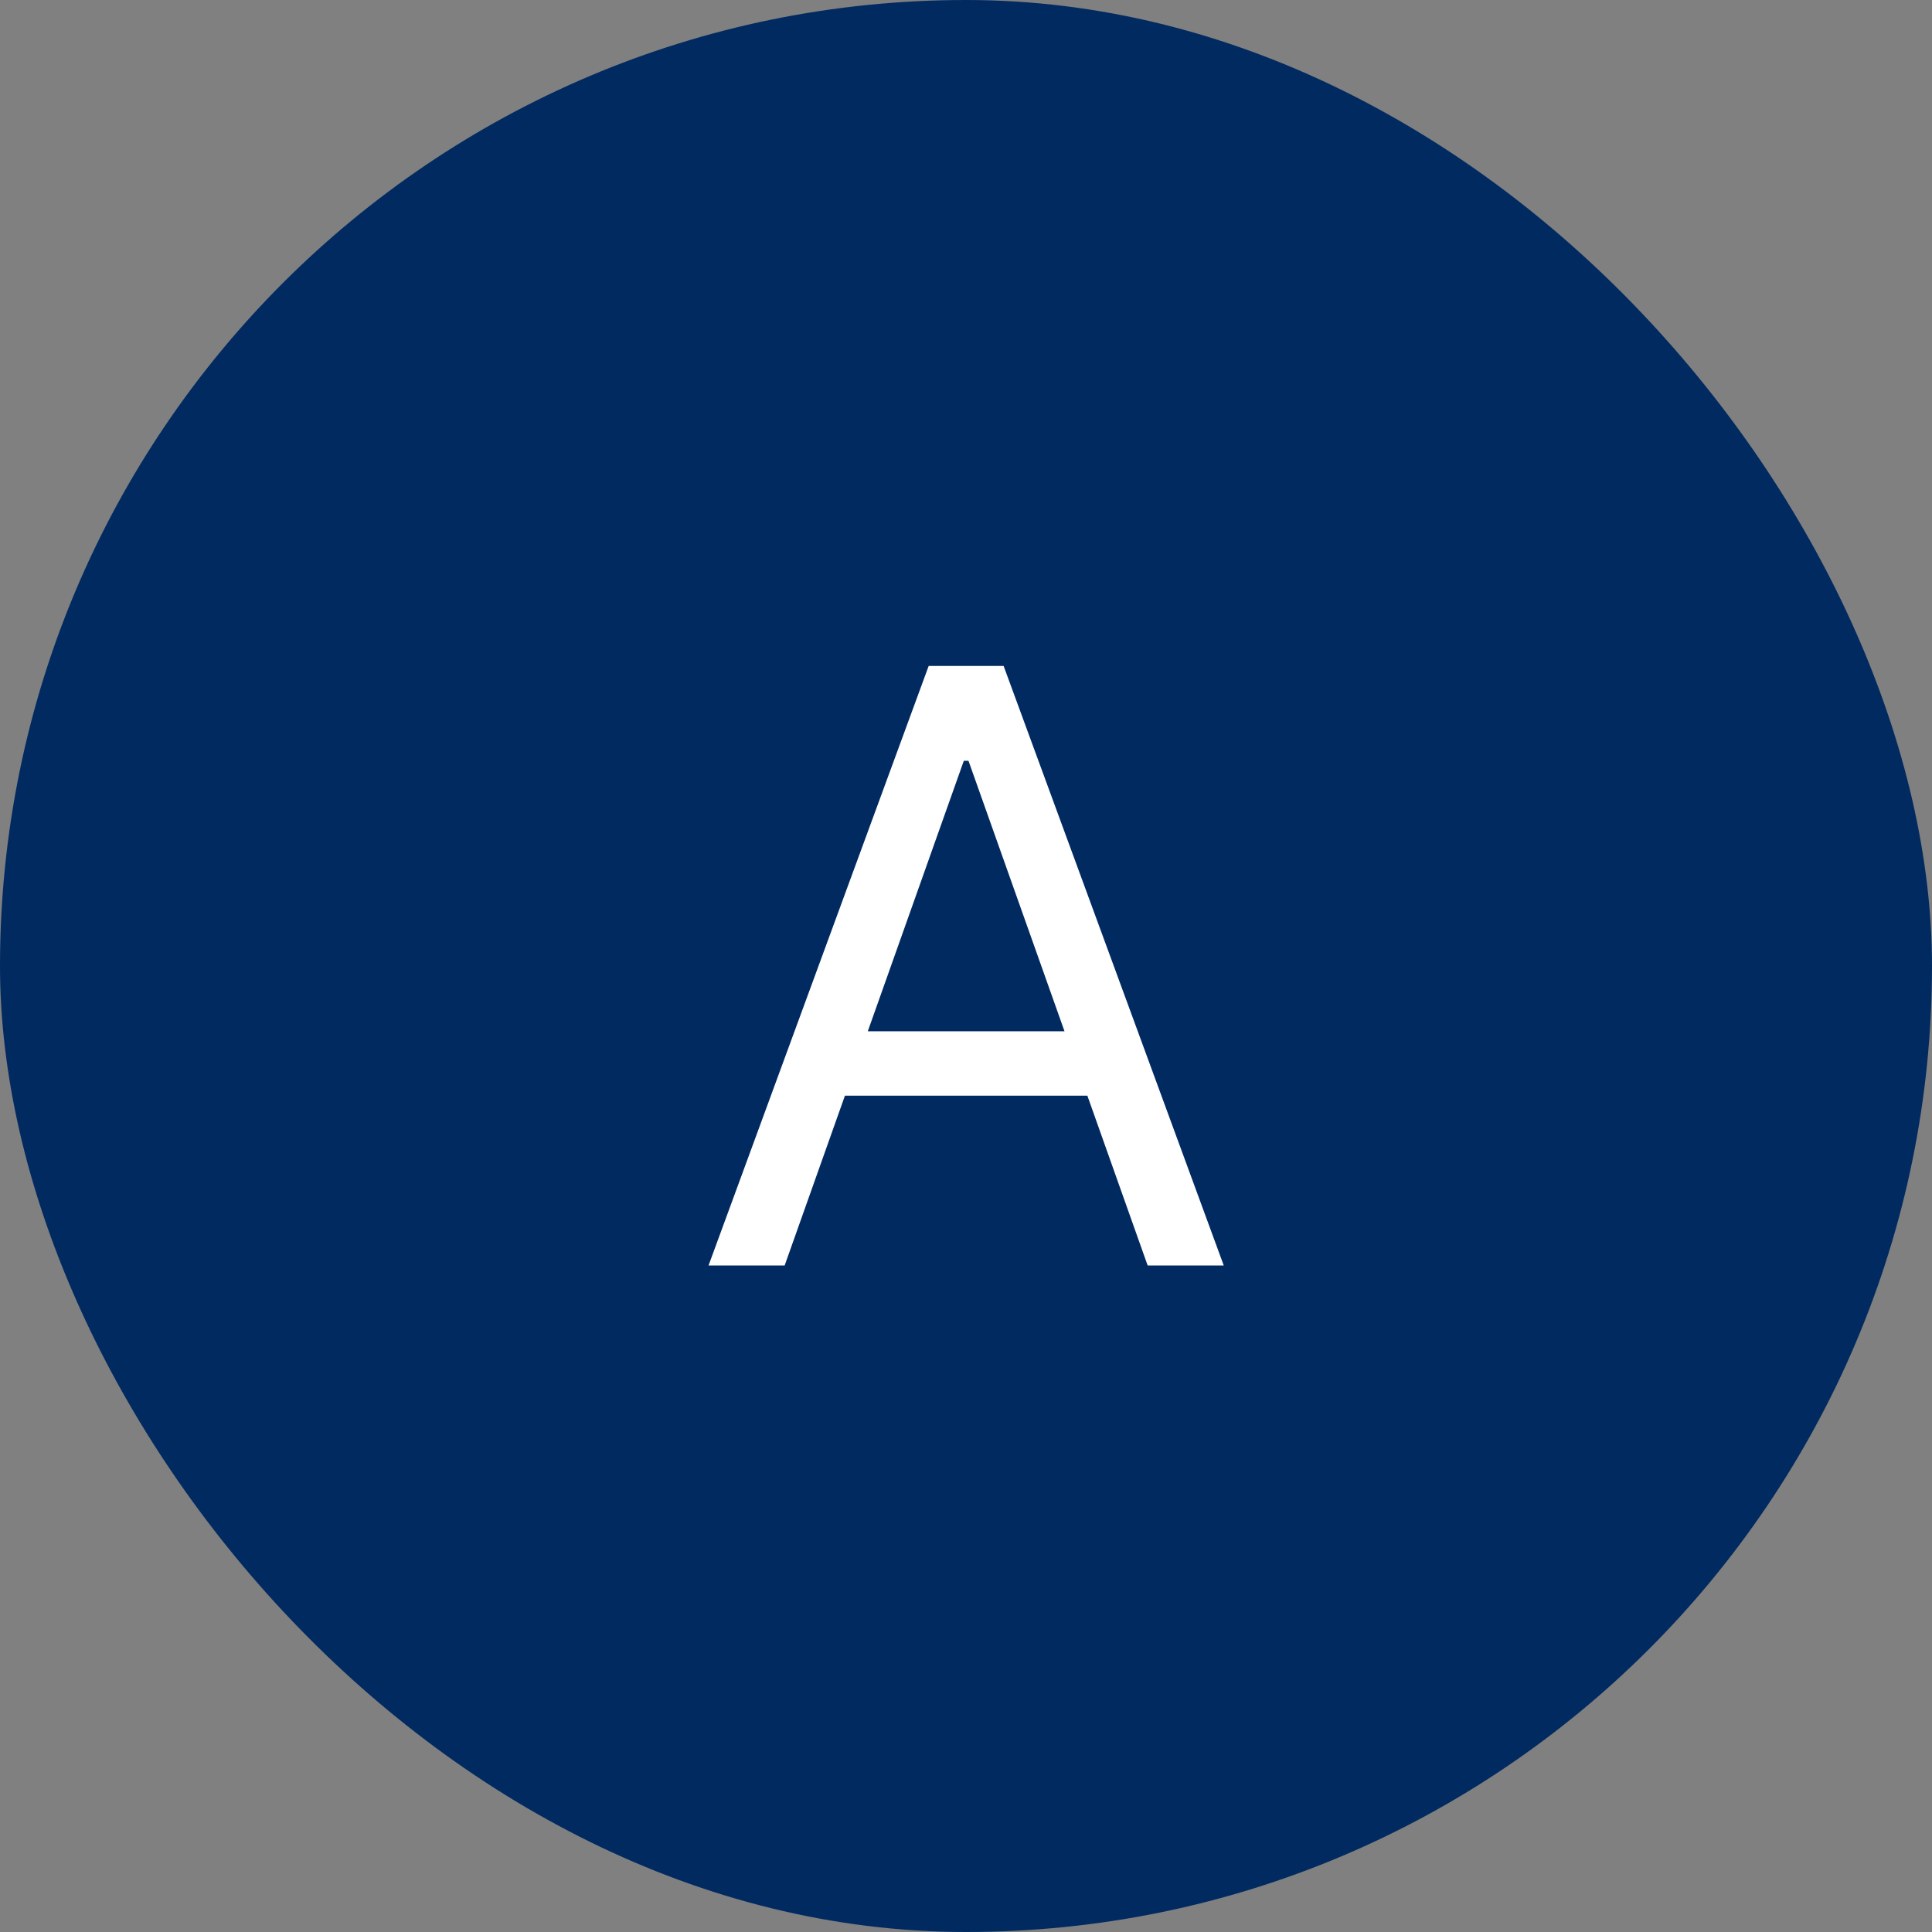 <svg width="300" height="300" viewBox="0 0 300 300" fill="none" xmlns="http://www.w3.org/2000/svg">
<rect x="0" y="0" width="300" height="300" fill="#808080" stroke="none"/>
<rect width="300" height="300" rx="150" fill="#012A61"/>
<path d="M121.841 196.5H110.023L144.205 103.409H155.841L190.023 196.5H178.205L150.386 118.136H149.659L121.841 196.5ZM126.205 160.136H173.841V170.136H126.205V160.136Z" fill="white"/>
</svg>
